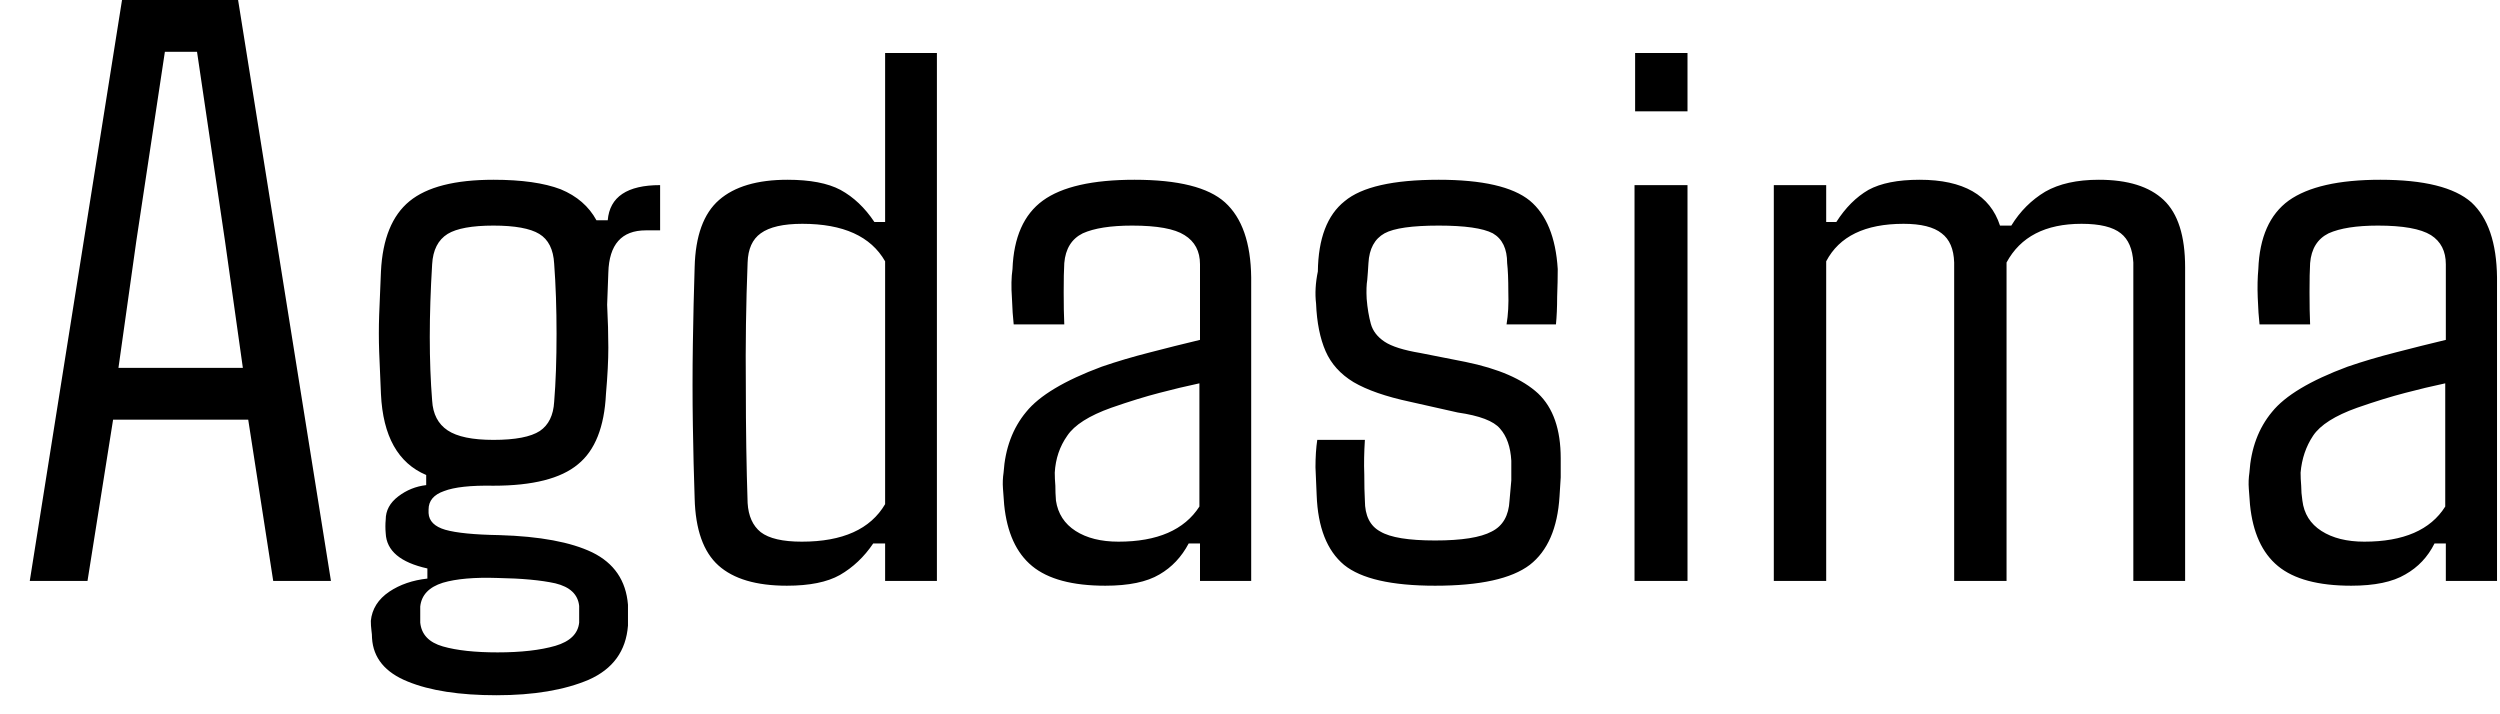<svg width="42" height="12" viewBox="0 0 42 12" fill="none" xmlns="http://www.w3.org/2000/svg">
<path d="M1.9 7.05L1.47 9.76H0.5L2.05 0H4L5.56 9.76H4.59L4.17 7.05H1.9ZM2.77 0.87L2.29 4.05L1.99 6.18H4.08L3.78 4.05L3.31 0.87H2.77ZM8.34 11.68C7.72 11.68 7.223 11.603 6.85 11.45C6.47 11.297 6.27 11.053 6.25 10.72C6.25 10.68 6.247 10.637 6.24 10.59C6.233 10.537 6.23 10.483 6.23 10.43C6.25 10.23 6.353 10.067 6.54 9.94C6.72 9.82 6.933 9.747 7.18 9.72V9.55C6.727 9.45 6.493 9.253 6.48 8.96C6.473 8.88 6.473 8.803 6.48 8.73C6.48 8.577 6.55 8.447 6.69 8.34C6.83 8.233 6.987 8.17 7.16 8.15V7.98C6.687 7.78 6.433 7.327 6.4 6.62C6.387 6.347 6.377 6.11 6.37 5.91C6.363 5.703 6.363 5.497 6.37 5.29C6.377 5.083 6.387 4.84 6.4 4.56C6.427 4.013 6.587 3.62 6.88 3.38C7.173 3.14 7.643 3.02 8.29 3.02C8.763 3.02 9.14 3.073 9.42 3.18C9.693 3.293 9.893 3.467 10.02 3.7H10.21C10.243 3.307 10.537 3.11 11.09 3.11V3.87H10.85C10.443 3.87 10.233 4.107 10.22 4.58L10.2 5.12C10.213 5.38 10.22 5.62 10.22 5.84C10.22 6.053 10.207 6.313 10.18 6.62C10.153 7.173 9.997 7.567 9.71 7.8C9.423 8.04 8.95 8.16 8.29 8.16C7.91 8.153 7.633 8.183 7.46 8.25C7.287 8.31 7.2 8.413 7.2 8.56V8.62C7.207 8.753 7.3 8.847 7.48 8.9C7.667 8.953 7.97 8.983 8.39 8.99C9.07 9.01 9.59 9.107 9.95 9.28C10.317 9.46 10.517 9.753 10.55 10.16V10.51C10.517 10.937 10.297 11.24 9.89 11.42C9.483 11.593 8.967 11.68 8.34 11.68ZM8.29 7.39C8.657 7.39 8.917 7.34 9.07 7.24C9.217 7.14 9.297 6.977 9.31 6.75C9.337 6.423 9.35 6.043 9.35 5.61C9.35 5.183 9.337 4.79 9.31 4.43C9.297 4.19 9.213 4.023 9.06 3.93C8.907 3.837 8.65 3.79 8.29 3.79C7.93 3.79 7.673 3.837 7.52 3.93C7.36 4.03 7.273 4.2 7.26 4.44C7.207 5.307 7.207 6.07 7.26 6.73C7.273 6.957 7.36 7.123 7.52 7.23C7.68 7.337 7.937 7.39 8.29 7.39ZM8.36 10.96C8.753 10.96 9.077 10.923 9.33 10.85C9.577 10.777 9.71 10.647 9.73 10.46C9.73 10.407 9.73 10.36 9.73 10.32C9.73 10.273 9.73 10.227 9.73 10.18C9.71 9.987 9.577 9.86 9.33 9.8C9.09 9.747 8.767 9.717 8.36 9.71C7.973 9.697 7.667 9.723 7.44 9.79C7.207 9.863 7.08 9.997 7.06 10.19V10.46C7.08 10.66 7.207 10.793 7.44 10.86C7.673 10.927 7.98 10.96 8.36 10.96ZM13.22 9.84C12.707 9.84 12.323 9.727 12.07 9.5C11.817 9.273 11.683 8.897 11.67 8.37C11.657 7.997 11.647 7.587 11.64 7.14C11.633 6.693 11.633 6.24 11.64 5.78C11.647 5.32 11.657 4.89 11.67 4.49C11.683 3.963 11.82 3.587 12.08 3.36C12.34 3.133 12.723 3.02 13.23 3.02C13.61 3.02 13.907 3.077 14.12 3.19C14.34 3.31 14.53 3.49 14.69 3.73H14.87V0.89H15.74V9.76H14.87V9.13H14.67C14.517 9.357 14.33 9.533 14.11 9.66C13.897 9.78 13.6 9.84 13.22 9.84ZM13.47 9.1C14.157 9.1 14.623 8.89 14.87 8.47V4.39C14.63 3.97 14.167 3.76 13.48 3.76C13.16 3.76 12.927 3.813 12.78 3.92C12.64 4.02 12.567 4.183 12.56 4.41C12.533 5.097 12.523 5.793 12.53 6.5C12.53 7.2 12.54 7.85 12.56 8.45C12.573 8.67 12.647 8.833 12.78 8.94C12.92 9.047 13.15 9.1 13.47 9.1ZM18.57 9.84C18.017 9.84 17.607 9.73 17.34 9.51C17.073 9.29 16.917 8.947 16.87 8.48C16.863 8.387 16.857 8.297 16.85 8.21C16.843 8.117 16.847 8.027 16.86 7.94C16.887 7.533 17.013 7.193 17.24 6.92C17.46 6.647 17.883 6.393 18.51 6.16C18.763 6.073 19.033 5.993 19.32 5.92C19.6 5.847 19.88 5.777 20.16 5.71V4.44C20.16 4.22 20.073 4.057 19.9 3.95C19.733 3.843 19.44 3.79 19.02 3.79C18.66 3.79 18.383 3.833 18.19 3.92C18.003 4.013 17.9 4.18 17.88 4.42C17.873 4.533 17.87 4.697 17.87 4.91C17.87 5.123 17.873 5.303 17.88 5.45H17.03C17.017 5.337 17.007 5.187 17 5C16.987 4.82 16.99 4.66 17.01 4.52C17.03 3.987 17.2 3.603 17.52 3.37C17.84 3.137 18.353 3.02 19.06 3.02C19.793 3.02 20.3 3.147 20.58 3.4C20.867 3.66 21.013 4.08 21.02 4.66V9.76H20.16V9.13H19.97C19.85 9.357 19.687 9.53 19.48 9.65C19.267 9.777 18.963 9.84 18.57 9.84ZM18.79 9.1C19.443 9.1 19.897 8.903 20.15 8.51V6.44C19.93 6.487 19.707 6.54 19.48 6.6C19.247 6.66 18.977 6.743 18.67 6.85C18.297 6.983 18.05 7.14 17.93 7.32C17.803 7.5 17.733 7.707 17.72 7.94C17.72 8.007 17.723 8.08 17.73 8.16C17.73 8.24 17.733 8.323 17.74 8.41C17.773 8.63 17.883 8.8 18.07 8.92C18.257 9.04 18.497 9.1 18.79 9.1ZM24.11 9.84C23.377 9.84 22.867 9.723 22.58 9.49C22.293 9.25 22.14 8.86 22.12 8.32C22.113 8.18 22.107 8.023 22.1 7.85C22.1 7.677 22.11 7.523 22.13 7.39H22.93C22.917 7.597 22.913 7.79 22.92 7.97C22.92 8.143 22.923 8.29 22.93 8.41C22.93 8.663 23.017 8.837 23.19 8.93C23.357 9.03 23.663 9.08 24.11 9.08C24.557 9.08 24.873 9.03 25.06 8.93C25.247 8.837 25.347 8.663 25.36 8.41C25.373 8.257 25.383 8.143 25.39 8.07C25.39 7.997 25.39 7.887 25.39 7.74C25.377 7.507 25.313 7.327 25.2 7.2C25.093 7.073 24.857 6.983 24.49 6.93L23.69 6.75C23.283 6.663 22.967 6.553 22.74 6.42C22.52 6.287 22.363 6.113 22.27 5.9C22.177 5.687 22.123 5.42 22.11 5.1C22.09 4.933 22.1 4.753 22.14 4.56C22.147 4.007 22.297 3.613 22.59 3.38C22.877 3.14 23.403 3.02 24.17 3.02C24.903 3.02 25.413 3.137 25.7 3.37C25.98 3.603 26.137 3.987 26.17 4.52C26.17 4.653 26.167 4.81 26.16 4.99C26.16 5.163 26.153 5.317 26.14 5.45H25.31C25.337 5.29 25.347 5.107 25.34 4.9C25.34 4.693 25.333 4.533 25.32 4.42C25.32 4.18 25.24 4.013 25.08 3.92C24.913 3.833 24.61 3.79 24.17 3.79C23.723 3.79 23.42 3.833 23.26 3.92C23.093 4.013 23.003 4.18 22.99 4.42C22.983 4.533 22.977 4.627 22.97 4.7C22.957 4.78 22.953 4.887 22.96 5.02C22.973 5.18 22.997 5.32 23.03 5.44C23.063 5.56 23.14 5.66 23.26 5.74C23.38 5.82 23.58 5.883 23.86 5.93L24.62 6.08C25.173 6.193 25.58 6.37 25.84 6.61C26.093 6.85 26.22 7.213 26.22 7.7C26.22 7.8 26.22 7.907 26.22 8.02C26.213 8.133 26.207 8.24 26.2 8.34C26.167 8.873 26 9.257 25.7 9.49C25.393 9.723 24.863 9.84 24.11 9.84ZM28.35 0.89V1.87H27.47V0.89H28.35ZM28.35 3.11V9.76H27.46V3.11H28.35ZM30.68 4.39V9.76H29.8V3.11H30.68V3.73H30.85C31.003 3.49 31.183 3.31 31.39 3.19C31.597 3.077 31.883 3.02 32.25 3.02C32.983 3.02 33.433 3.277 33.6 3.79H33.79C33.937 3.55 34.127 3.36 34.36 3.22C34.593 3.087 34.893 3.02 35.26 3.02C35.747 3.02 36.11 3.133 36.35 3.36C36.59 3.587 36.71 3.963 36.71 4.49V9.76H35.84V4.41C35.827 4.183 35.757 4.02 35.63 3.92C35.497 3.813 35.277 3.76 34.97 3.76C34.363 3.76 33.943 3.977 33.71 4.41V9.76H32.83V4.41C32.823 4.183 32.753 4.02 32.62 3.92C32.487 3.813 32.273 3.76 31.98 3.76C31.333 3.76 30.9 3.97 30.68 4.39ZM39.5 9.84C38.947 9.84 38.537 9.73 38.27 9.51C38.003 9.29 37.847 8.947 37.8 8.48C37.793 8.387 37.787 8.297 37.78 8.21C37.773 8.117 37.777 8.027 37.79 7.94C37.817 7.533 37.943 7.193 38.17 6.92C38.39 6.647 38.813 6.393 39.44 6.16C39.693 6.073 39.963 5.993 40.25 5.92C40.53 5.847 40.81 5.777 41.09 5.71V4.44C41.09 4.22 41.007 4.057 40.84 3.95C40.667 3.843 40.37 3.79 39.95 3.79C39.59 3.79 39.313 3.833 39.12 3.92C38.933 4.013 38.83 4.18 38.81 4.42C38.803 4.533 38.8 4.697 38.8 4.91C38.8 5.123 38.803 5.303 38.81 5.45H37.96C37.947 5.337 37.937 5.187 37.93 5C37.923 4.82 37.927 4.66 37.94 4.52C37.96 3.987 38.13 3.603 38.45 3.37C38.777 3.137 39.29 3.02 39.99 3.02C40.723 3.02 41.233 3.147 41.52 3.4C41.8 3.66 41.943 4.08 41.95 4.66V9.76H41.09V9.13H40.9C40.787 9.357 40.623 9.53 40.41 9.65C40.197 9.777 39.893 9.84 39.5 9.84ZM39.72 9.1C40.38 9.1 40.833 8.903 41.08 8.51V6.44C40.86 6.487 40.637 6.54 40.41 6.6C40.177 6.66 39.907 6.743 39.6 6.85C39.227 6.983 38.98 7.14 38.86 7.32C38.74 7.5 38.67 7.707 38.65 7.94C38.65 8.007 38.653 8.08 38.66 8.16C38.66 8.24 38.667 8.323 38.68 8.41C38.707 8.63 38.813 8.8 39 8.92C39.187 9.04 39.427 9.1 39.72 9.1Z" fill="black"/>
</svg>
